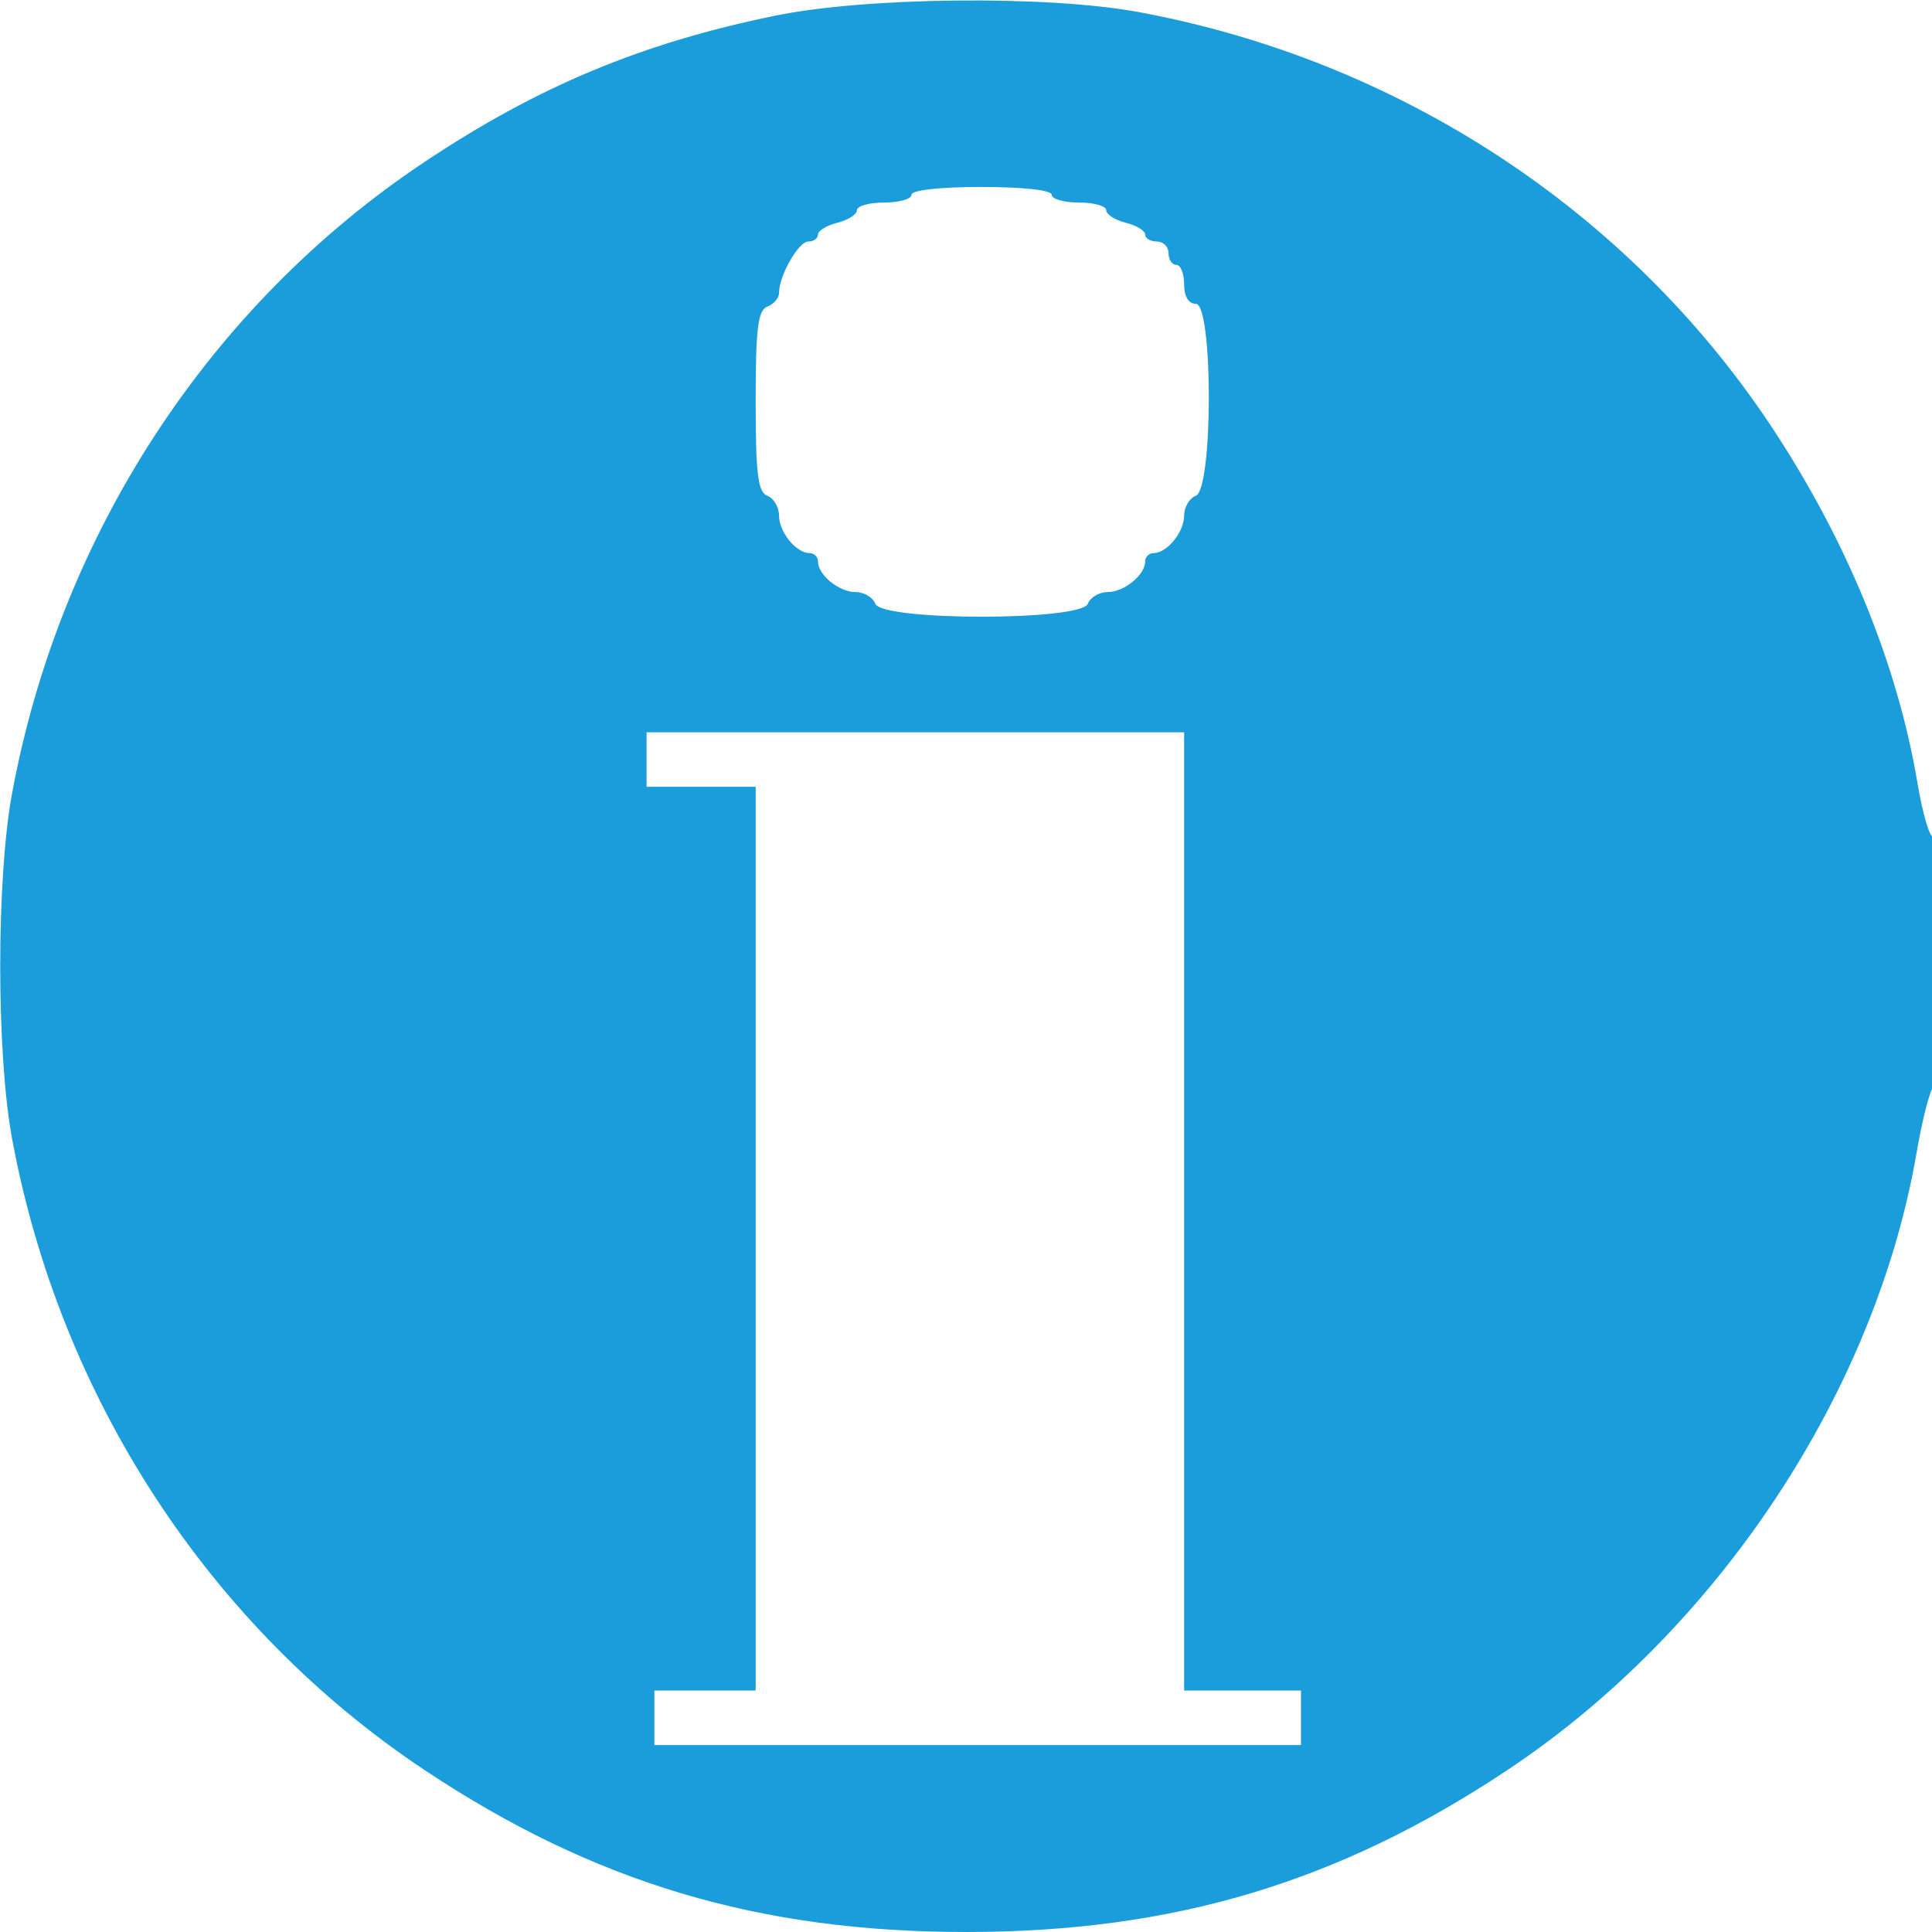 <svg xmlns="http://www.w3.org/2000/svg" width="248" height="248" viewBox="0 0 248 248" version="1.1">
	<path d="M 99.500 2.014 C 82.384 5.524, 69.111 11.057, 54.542 20.756 C 26.913 39.150, 7.701 68.551, 1.545 101.860 C -0.477 112.803, -0.477 135.197, 1.545 146.140 C 7.698 179.434, 26.922 208.863, 54.507 227.217 C 76.218 241.662, 97.410 248, 124 248 C 150.590 248, 171.782 241.662, 193.493 227.217 C 220.512 209.240, 240.750 178.695, 246.031 147.922 C 246.731 143.840, 247.686 140.072, 248.152 139.550 C 249.239 138.332, 249.272 106.714, 248.186 107.385 C 247.738 107.662, 246.808 104.534, 246.119 100.434 C 243.550 85.148, 236.973 69.156, 227.244 54.542 C 208.850 26.913, 179.449 7.701, 146.140 1.545 C 134.424 -0.620, 111.207 -0.386, 99.500 2.014 M 117 25 C 117 25.550, 115.425 26, 113.500 26 C 111.575 26, 110 26.441, 110 26.981 C 110 27.520, 108.875 28.244, 107.500 28.589 C 106.125 28.934, 105 29.618, 105 30.108 C 105 30.599, 104.438 31.004, 103.750 31.008 C 102.488 31.016, 100 35.385, 100 37.592 C 100 38.249, 99.325 39.045, 98.500 39.362 C 97.286 39.827, 97 42.144, 97 51.500 C 97 60.856, 97.286 63.173, 98.500 63.638 C 99.325 63.955, 100 65.098, 100 66.178 C 100 68.302, 102.198 71, 103.929 71 C 104.518 71, 105 71.482, 105 72.071 C 105 73.802, 107.698 76, 109.822 76 C 110.902 76, 112.045 76.675, 112.362 77.500 C 113.213 79.720, 138.787 79.720, 139.638 77.500 C 139.955 76.675, 141.098 76, 142.178 76 C 144.302 76, 147 73.802, 147 72.071 C 147 71.482, 147.482 71, 148.071 71 C 149.802 71, 152 68.302, 152 66.178 C 152 65.098, 152.675 63.955, 153.500 63.638 C 155.727 62.784, 155.727 39, 153.500 39 C 152.567 39, 152 38.056, 152 36.500 C 152 35.125, 151.550 34, 151 34 C 150.450 34, 150 33.325, 150 32.500 C 150 31.675, 149.325 31, 148.500 31 C 147.675 31, 147 30.599, 147 30.108 C 147 29.618, 145.875 28.934, 144.500 28.589 C 143.125 28.244, 142 27.520, 142 26.981 C 142 26.441, 140.425 26, 138.500 26 C 136.575 26, 135 25.550, 135 25 C 135 24.407, 131.333 24, 126 24 C 120.667 24, 117 24.407, 117 25 M 83 97.500 L 83 101 90 101 L 97 101 97 159 L 97 217 90.500 217 L 84 217 84 220.500 L 84 224 125.500 224 L 167 224 167 220.500 L 167 217 159.500 217 L 152 217 152 155.500 L 152 94 117.500 94 L 83 94 83 97.500" stroke="none" fill="#1a9dda" fill-rule="evenodd"/>
</svg>